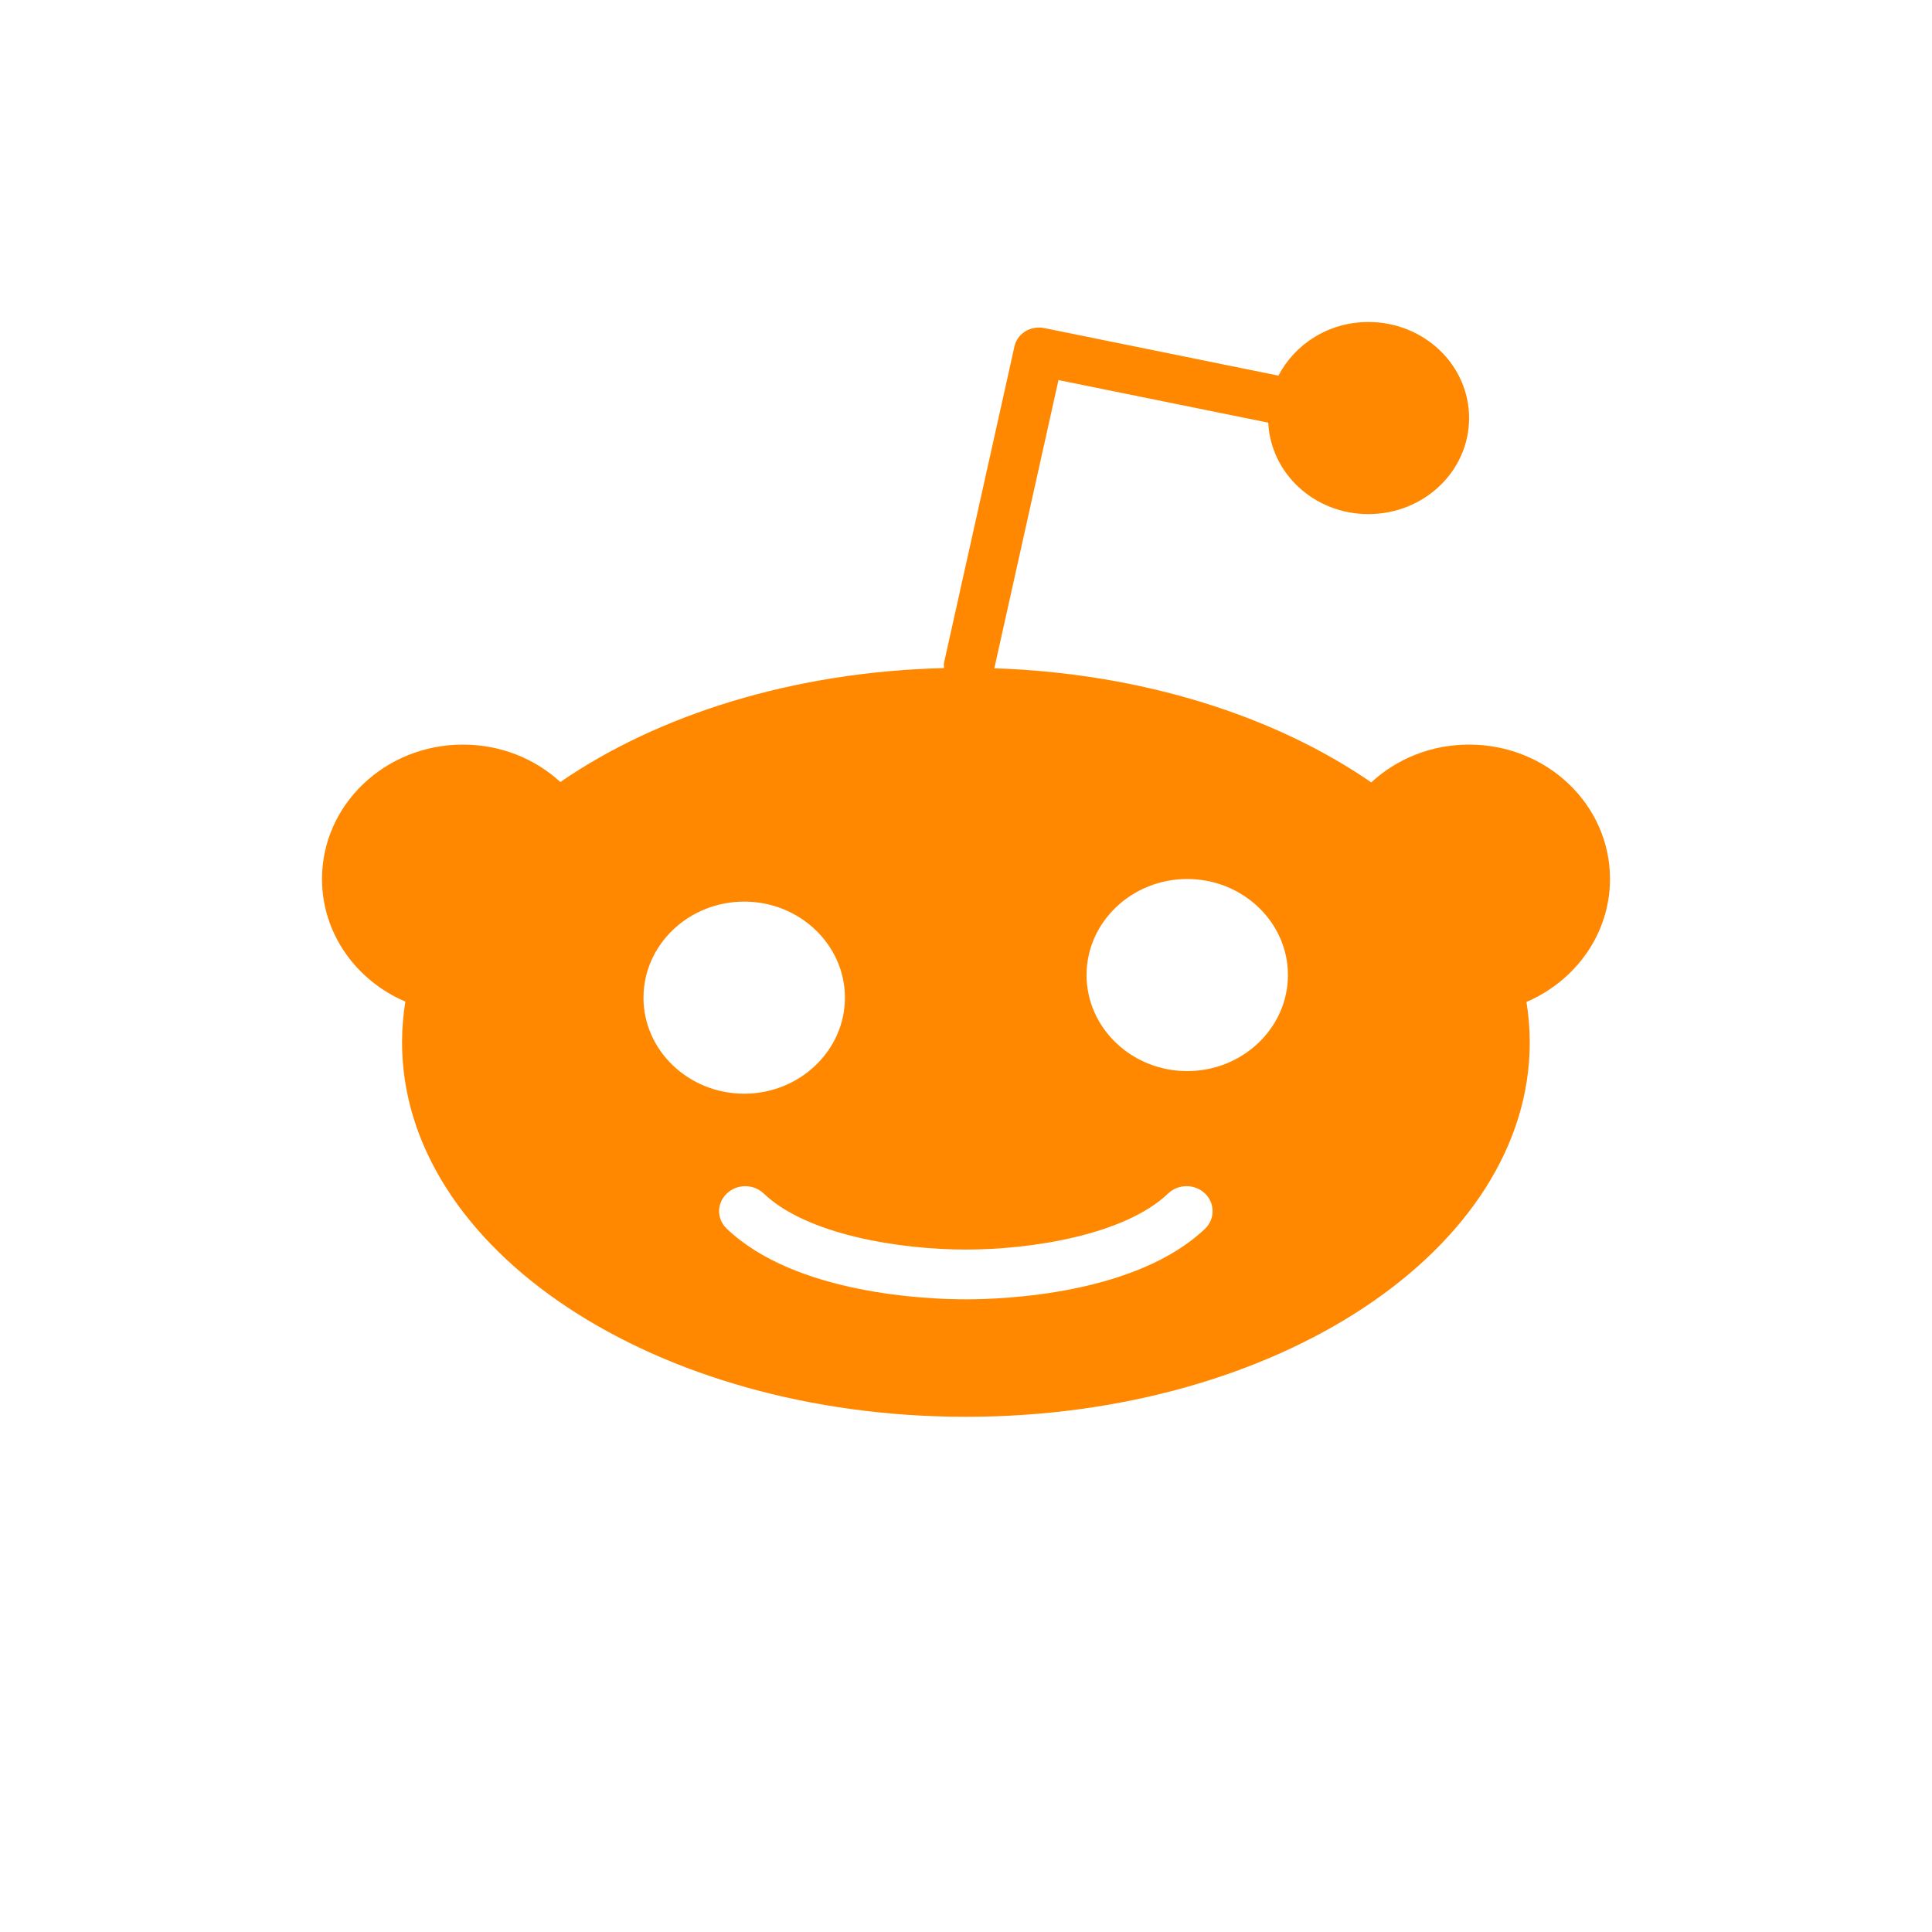 <svg width="30" height="30" viewBox="0 0 30 30" fill="none" xmlns="http://www.w3.org/2000/svg">
<path d="M18.435 16.632C17.574 16.632 16.872 15.962 16.872 15.14C16.872 14.319 17.574 13.649 18.435 13.649C19.297 13.649 19.999 14.319 19.999 15.14C19.999 15.962 19.297 16.632 18.435 16.632ZM18.712 19.08C17.643 20.096 15.599 20.176 14.998 20.176C14.398 20.176 12.351 20.096 11.286 19.08C11.126 18.928 11.126 18.685 11.286 18.533C11.444 18.381 11.7 18.381 11.859 18.533C12.531 19.174 13.969 19.403 14.998 19.403C16.025 19.403 17.466 19.174 18.138 18.533C18.297 18.381 18.552 18.381 18.712 18.533C18.868 18.685 18.868 18.928 18.712 19.08ZM9.992 15.492C9.992 14.67 10.694 14 11.556 14C12.417 14 13.12 14.67 13.12 15.492C13.12 16.313 12.417 16.983 11.556 16.983C10.694 16.983 9.992 16.313 9.992 15.492ZM25 13.649C25 12.495 24.021 11.562 22.812 11.562C22.221 11.562 21.686 11.785 21.293 12.149C19.798 11.118 17.736 10.454 15.44 10.377L16.436 5.902L19.693 6.563C19.732 7.353 20.41 7.983 21.248 7.983C22.112 7.983 22.812 7.316 22.812 6.492C22.812 5.667 22.112 5 21.248 5C20.633 5 20.107 5.341 19.852 5.833L16.214 5.094C16.112 5.074 16.007 5.092 15.92 5.146C15.833 5.2 15.773 5.283 15.752 5.381L14.659 10.291C14.653 10.319 14.659 10.345 14.659 10.374C12.321 10.431 10.22 11.098 8.701 12.143C8.308 11.782 7.777 11.562 7.188 11.562C5.979 11.562 5 12.498 5 13.649C5 14.496 5.531 15.226 6.294 15.553C6.261 15.759 6.243 15.971 6.243 16.185C6.243 19.398 10.163 22 14.998 22C19.834 22 23.754 19.398 23.754 16.185C23.754 15.974 23.736 15.765 23.703 15.558C24.463 15.232 25 14.502 25 13.649Z" fill="#FF8800"/>
</svg>
